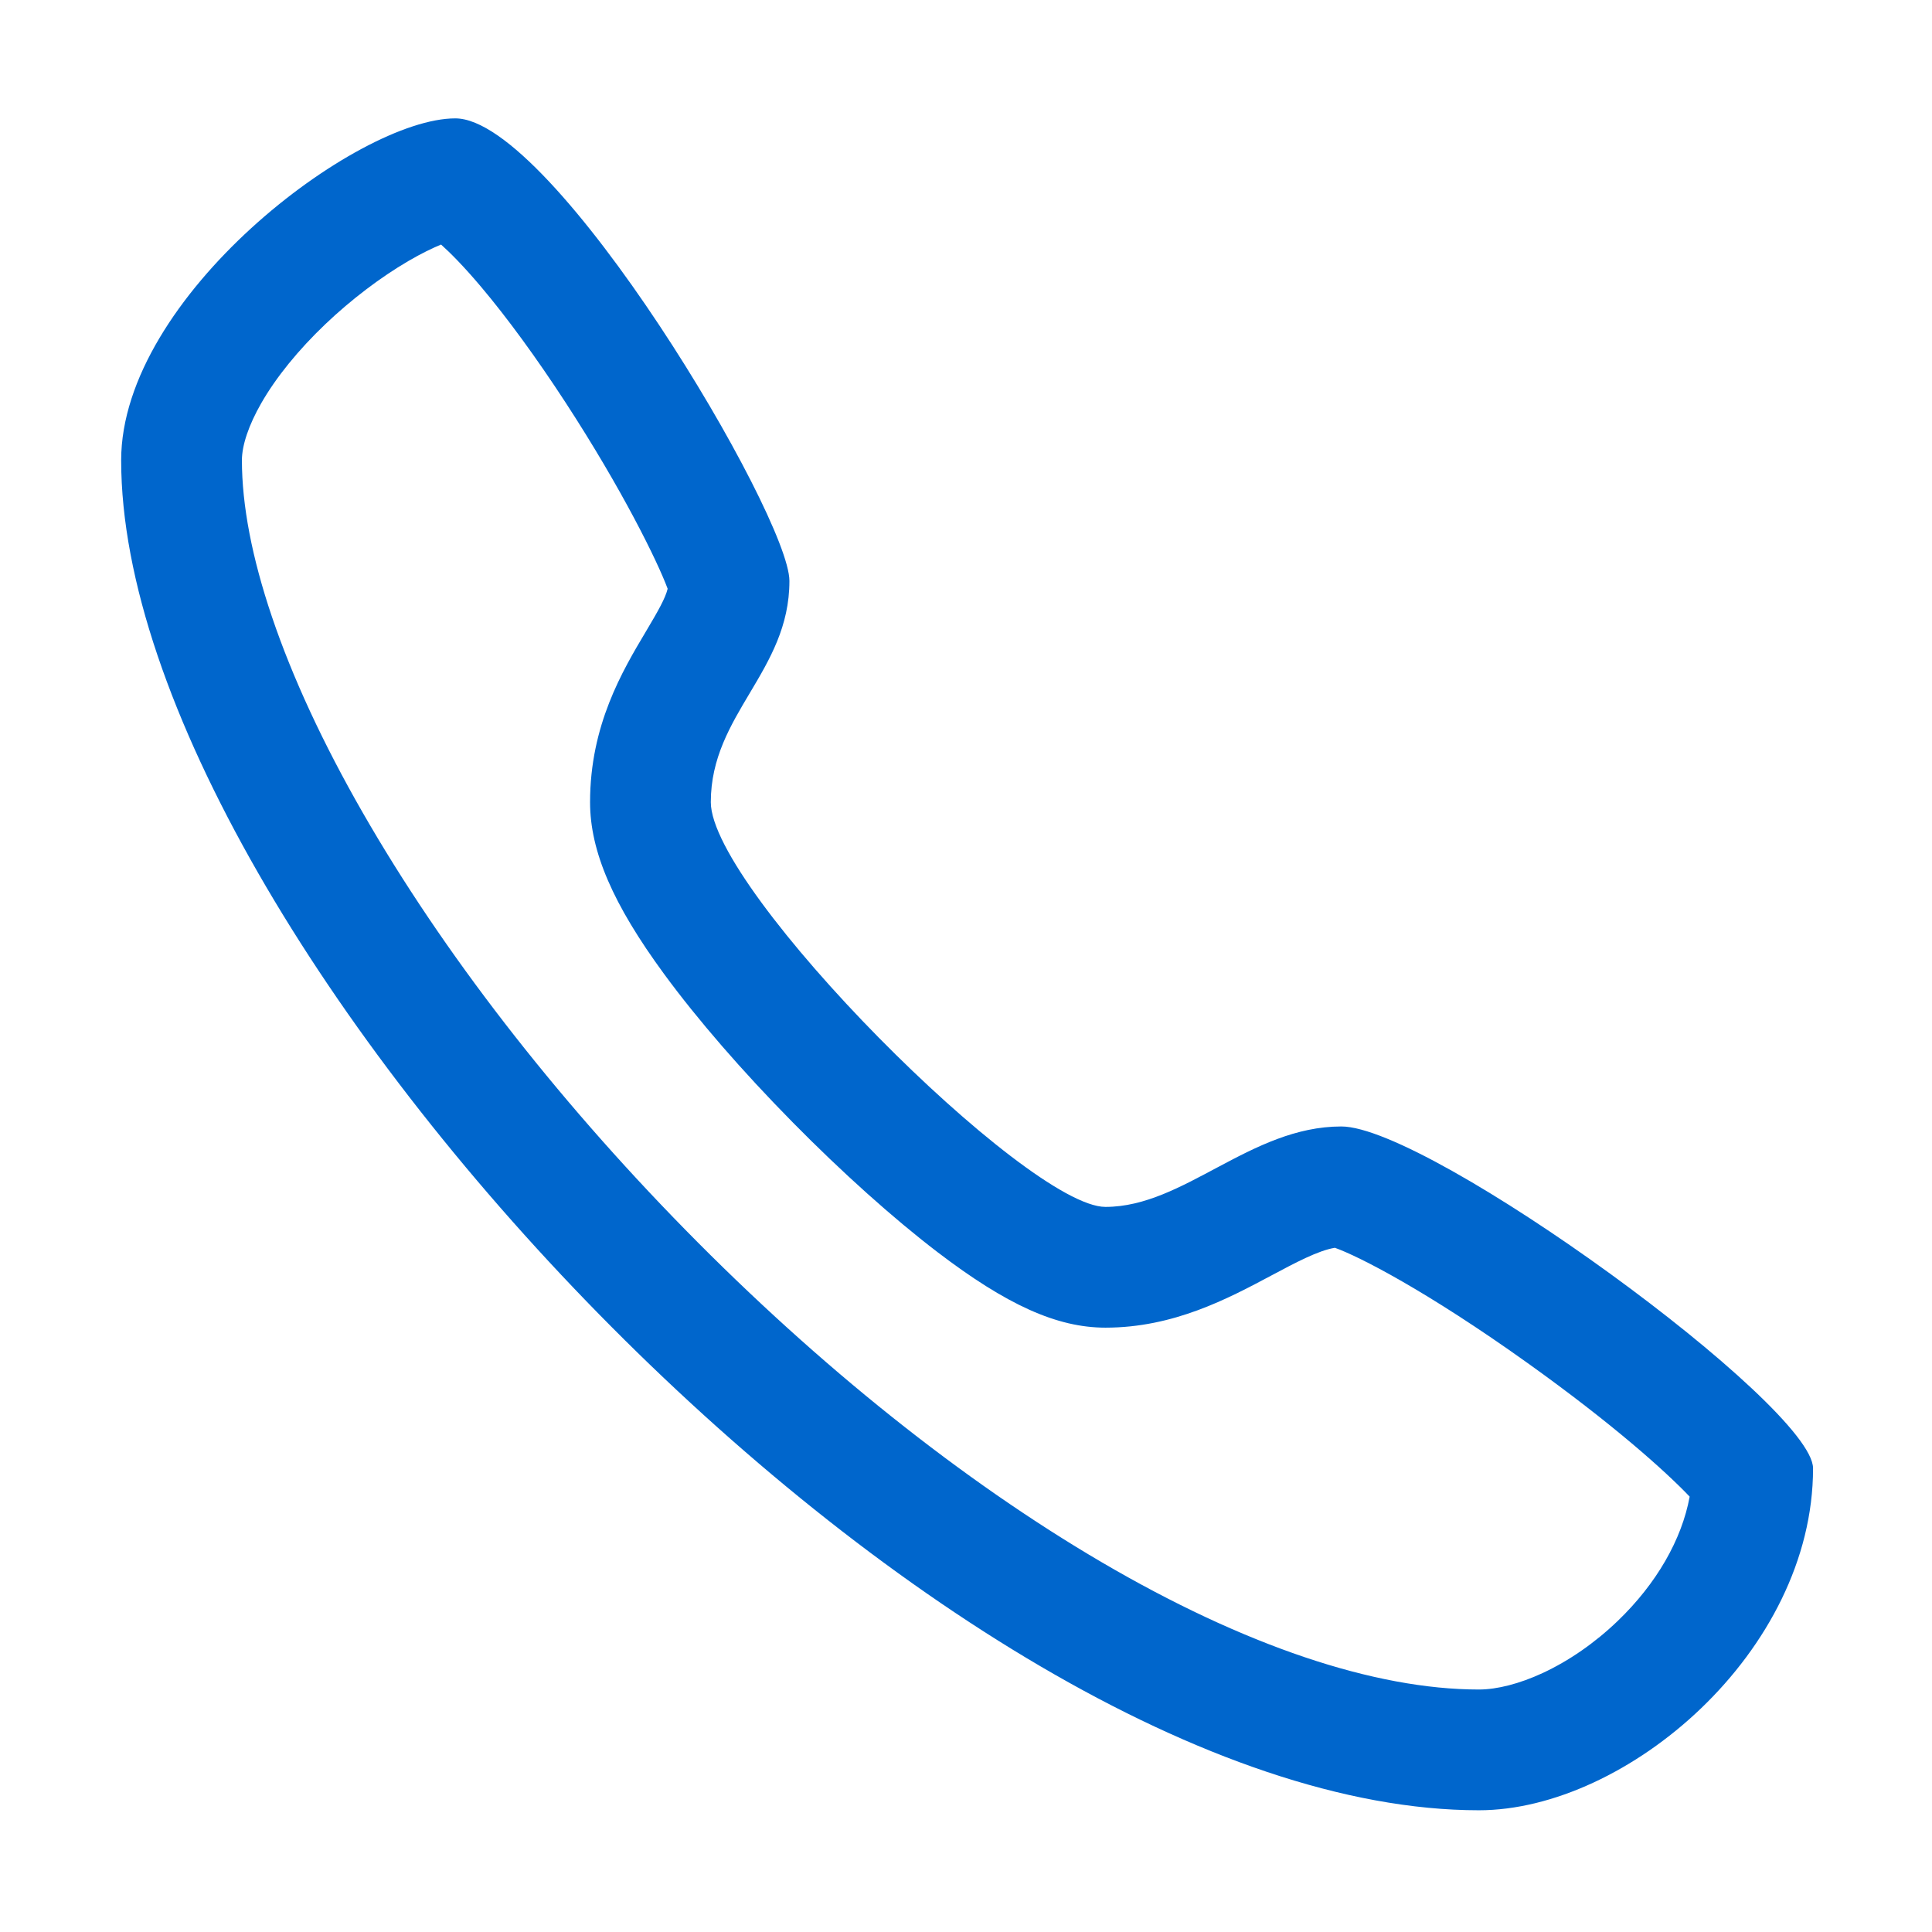 <?xml version="1.0" standalone="no"?><!DOCTYPE svg PUBLIC "-//W3C//DTD SVG 1.1//EN" "http://www.w3.org/Graphics/SVG/1.1/DTD/svg11.dtd"><svg t="1678364192950" class="icon" viewBox="0 0 1024 1024" version="1.1" xmlns="http://www.w3.org/2000/svg" p-id="54214" xmlns:xlink="http://www.w3.org/1999/xlink" width="32" height="32"><path d="M233.778 129.618c4.719 4.22 11.714 11.174 21.099 22.284 13.874 16.423 29.387 37.656 44.861 61.405 30.009 46.055 48.741 84.212 54.135 98.747-1.27 5.075-4.854 11.448-11.496 22.598-12.505 20.992-29.63 49.741-29.63 90.518 0 25.987 12.096 54.066 39.219 91.043 17.721 24.158 41.286 51.342 68.149 78.612 26.119 26.515 53.359 50.935 76.702 68.762 36.802 28.105 63.451 40.097 89.108 40.097 36.072 0 64.861-15.349 87.993-27.682 12.694-6.768 24.768-13.205 33.596-14.651 12.498 4.425 48.54 22.768 102.228 61.148 45.318 32.397 73.236 57.52 85.817 70.75-4.181 22.79-17.587 46.155-38.186 65.94-12.037 11.562-25.795 21.099-39.787 27.582-12.117 5.614-24.097 8.706-33.731 8.706-55.427 0-124.538-23.315-199.861-67.426-73.589-43.095-149.913-104.029-220.721-176.215-69.597-70.951-128.733-147.415-171.016-221.124-21.044-36.685-37.238-71.619-48.132-103.833-10.554-31.207-15.906-59.109-15.906-82.931 0-7.975 3.646-18.727 10.266-30.276 7.857-13.708 19.619-28.202 34.012-41.913 13.543-12.901 29.149-24.766 43.943-33.408C223.528 134.211 229.364 131.429 233.778 129.618M241.316 62.744c-52.088 0-177.097 94.596-177.097 181.205 0 253.175 435.762 715.528 719.636 715.528 78.135 0 177.102-83.939 177.102-181.222 0-33.301-203.143-181.205-250.023-181.205-48.18 0-83.343 42.634-125.009 42.634-41.671 0-209.179-167.886-209.179-214.513 0-46.645 41.666-69.288 41.666-117.256C418.413 273.267 293.399 62.744 241.316 62.744L241.316 62.744z" fill="#0066cc" p-id="54215"></path></svg>